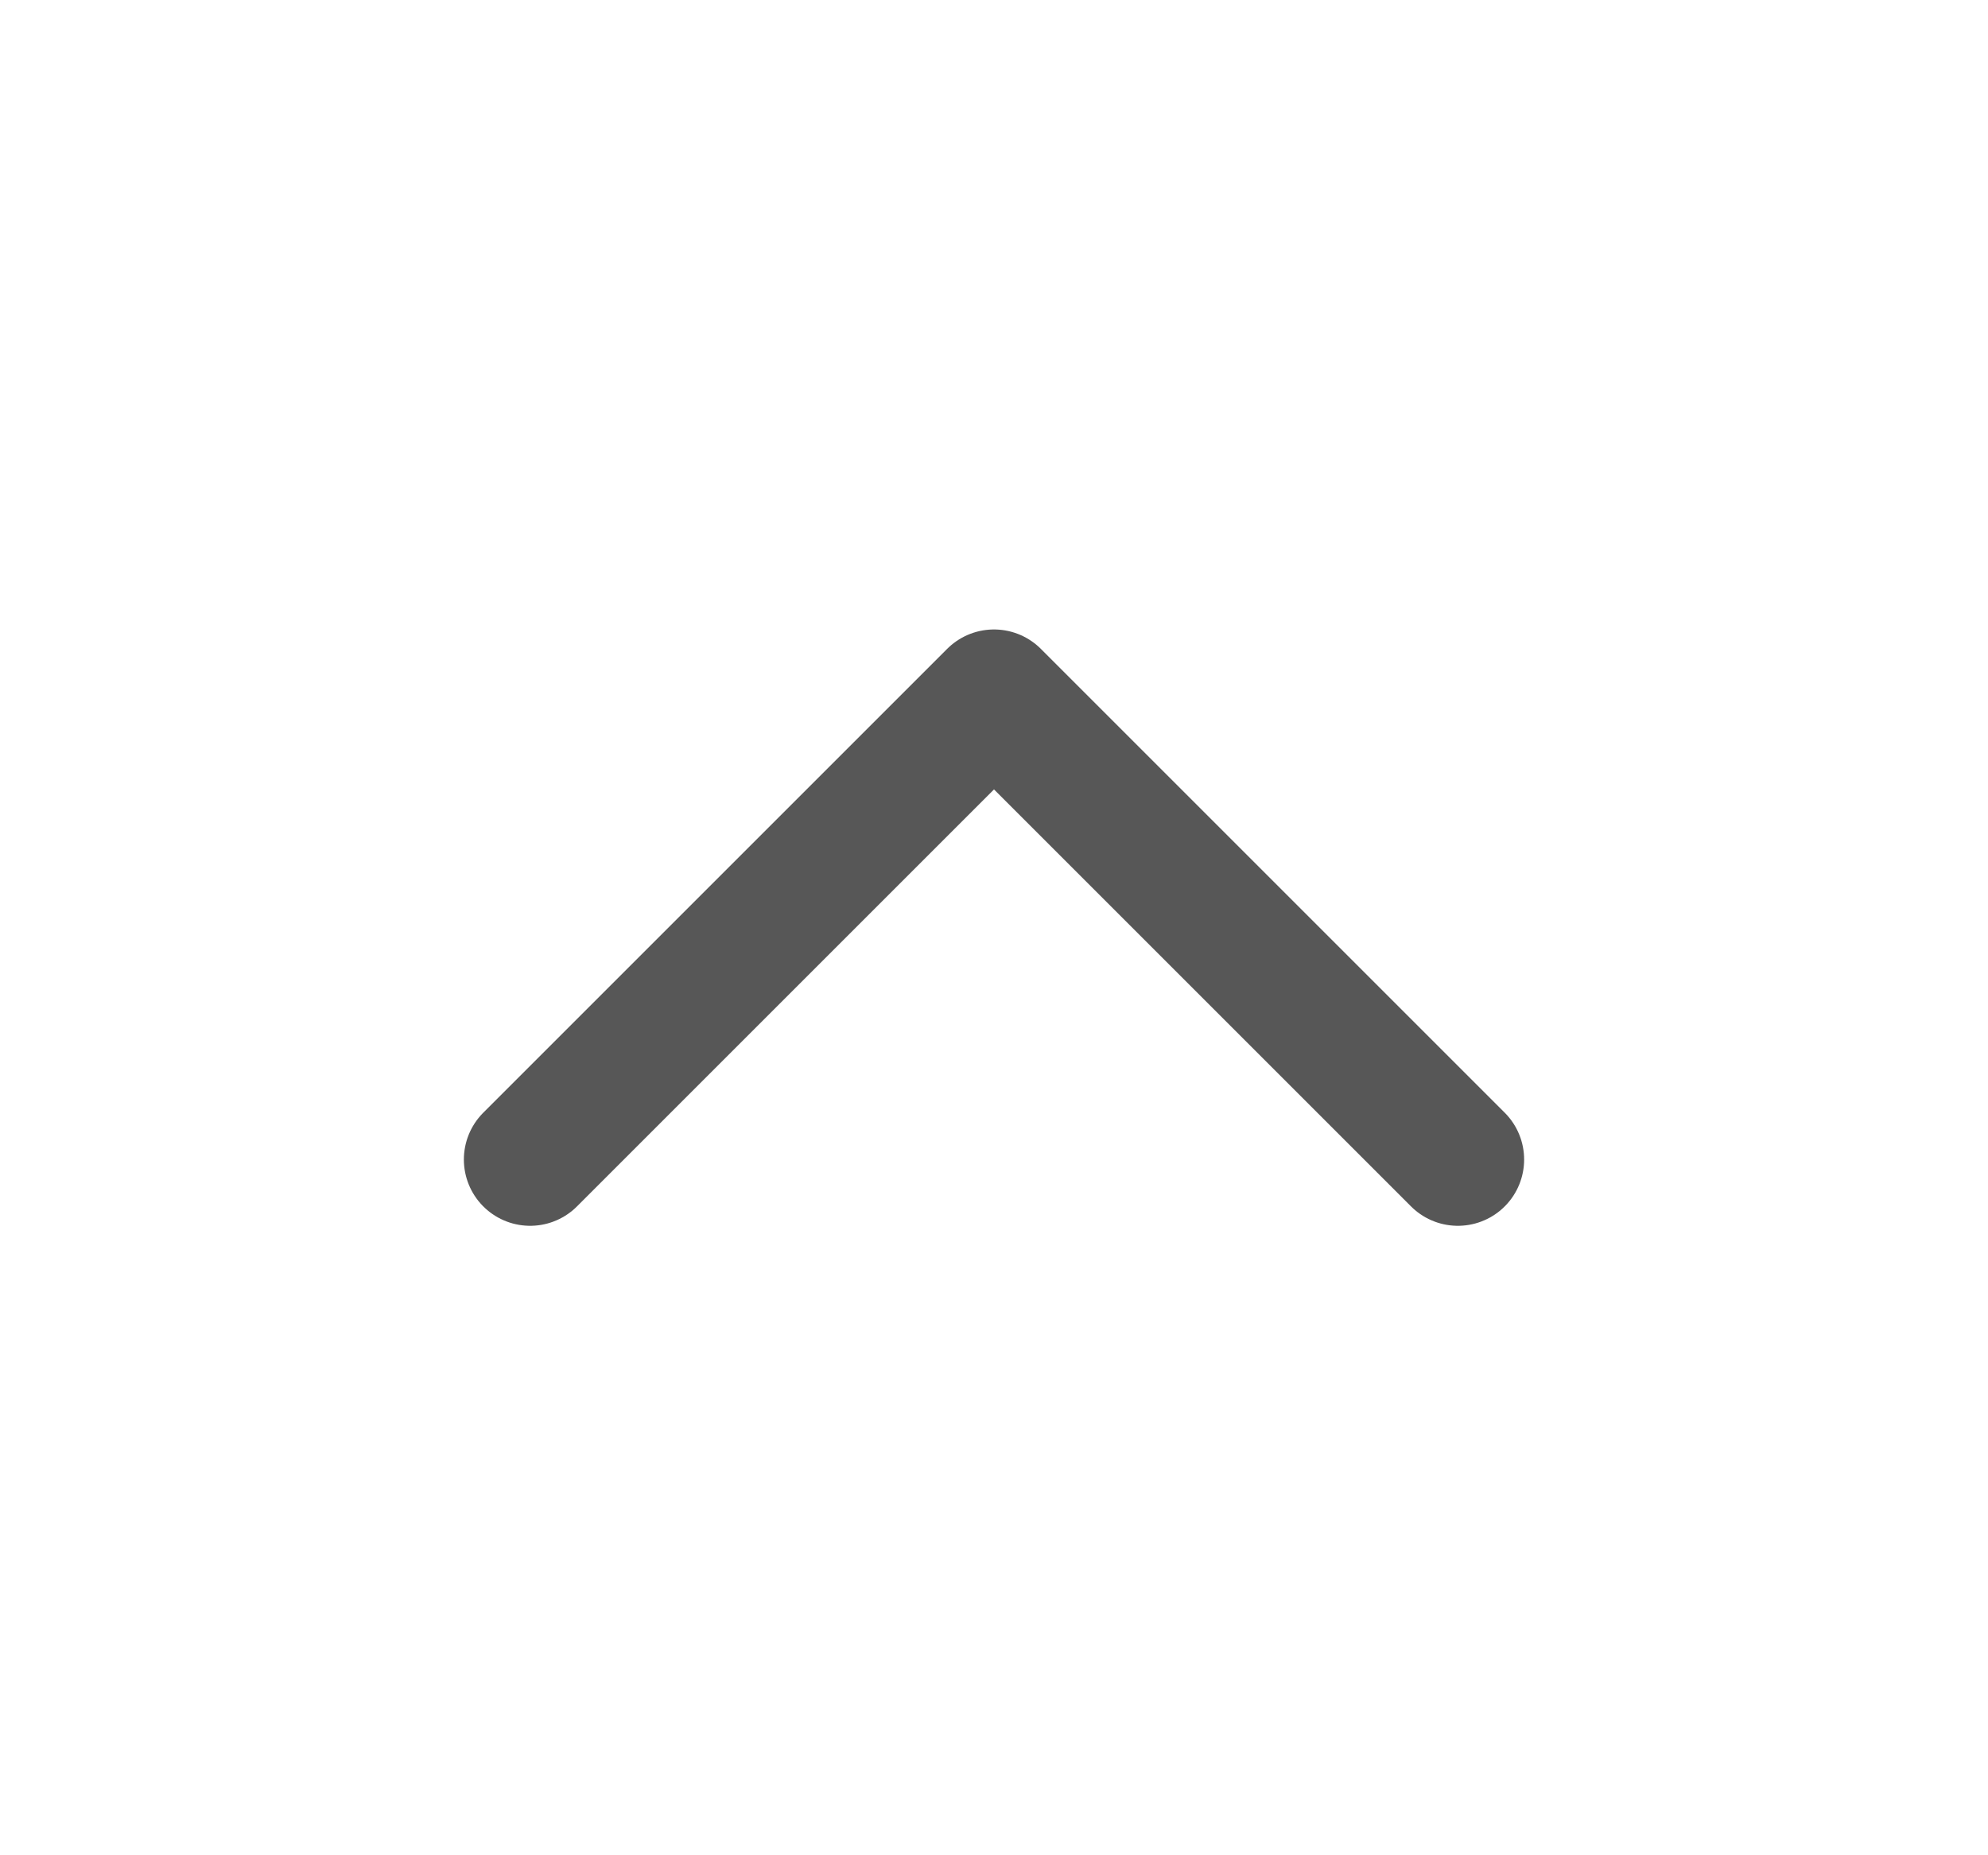<svg width="15" height="14" viewBox="0 0 15 14" fill="none" xmlns="http://www.w3.org/2000/svg">
<g id="chevron-down">
<path id="Vector" d="M4 8.75L7.5 5.25L11 8.75" stroke="#575757" stroke-linecap="round" stroke-linejoin="round"/>
</g>
</svg>

